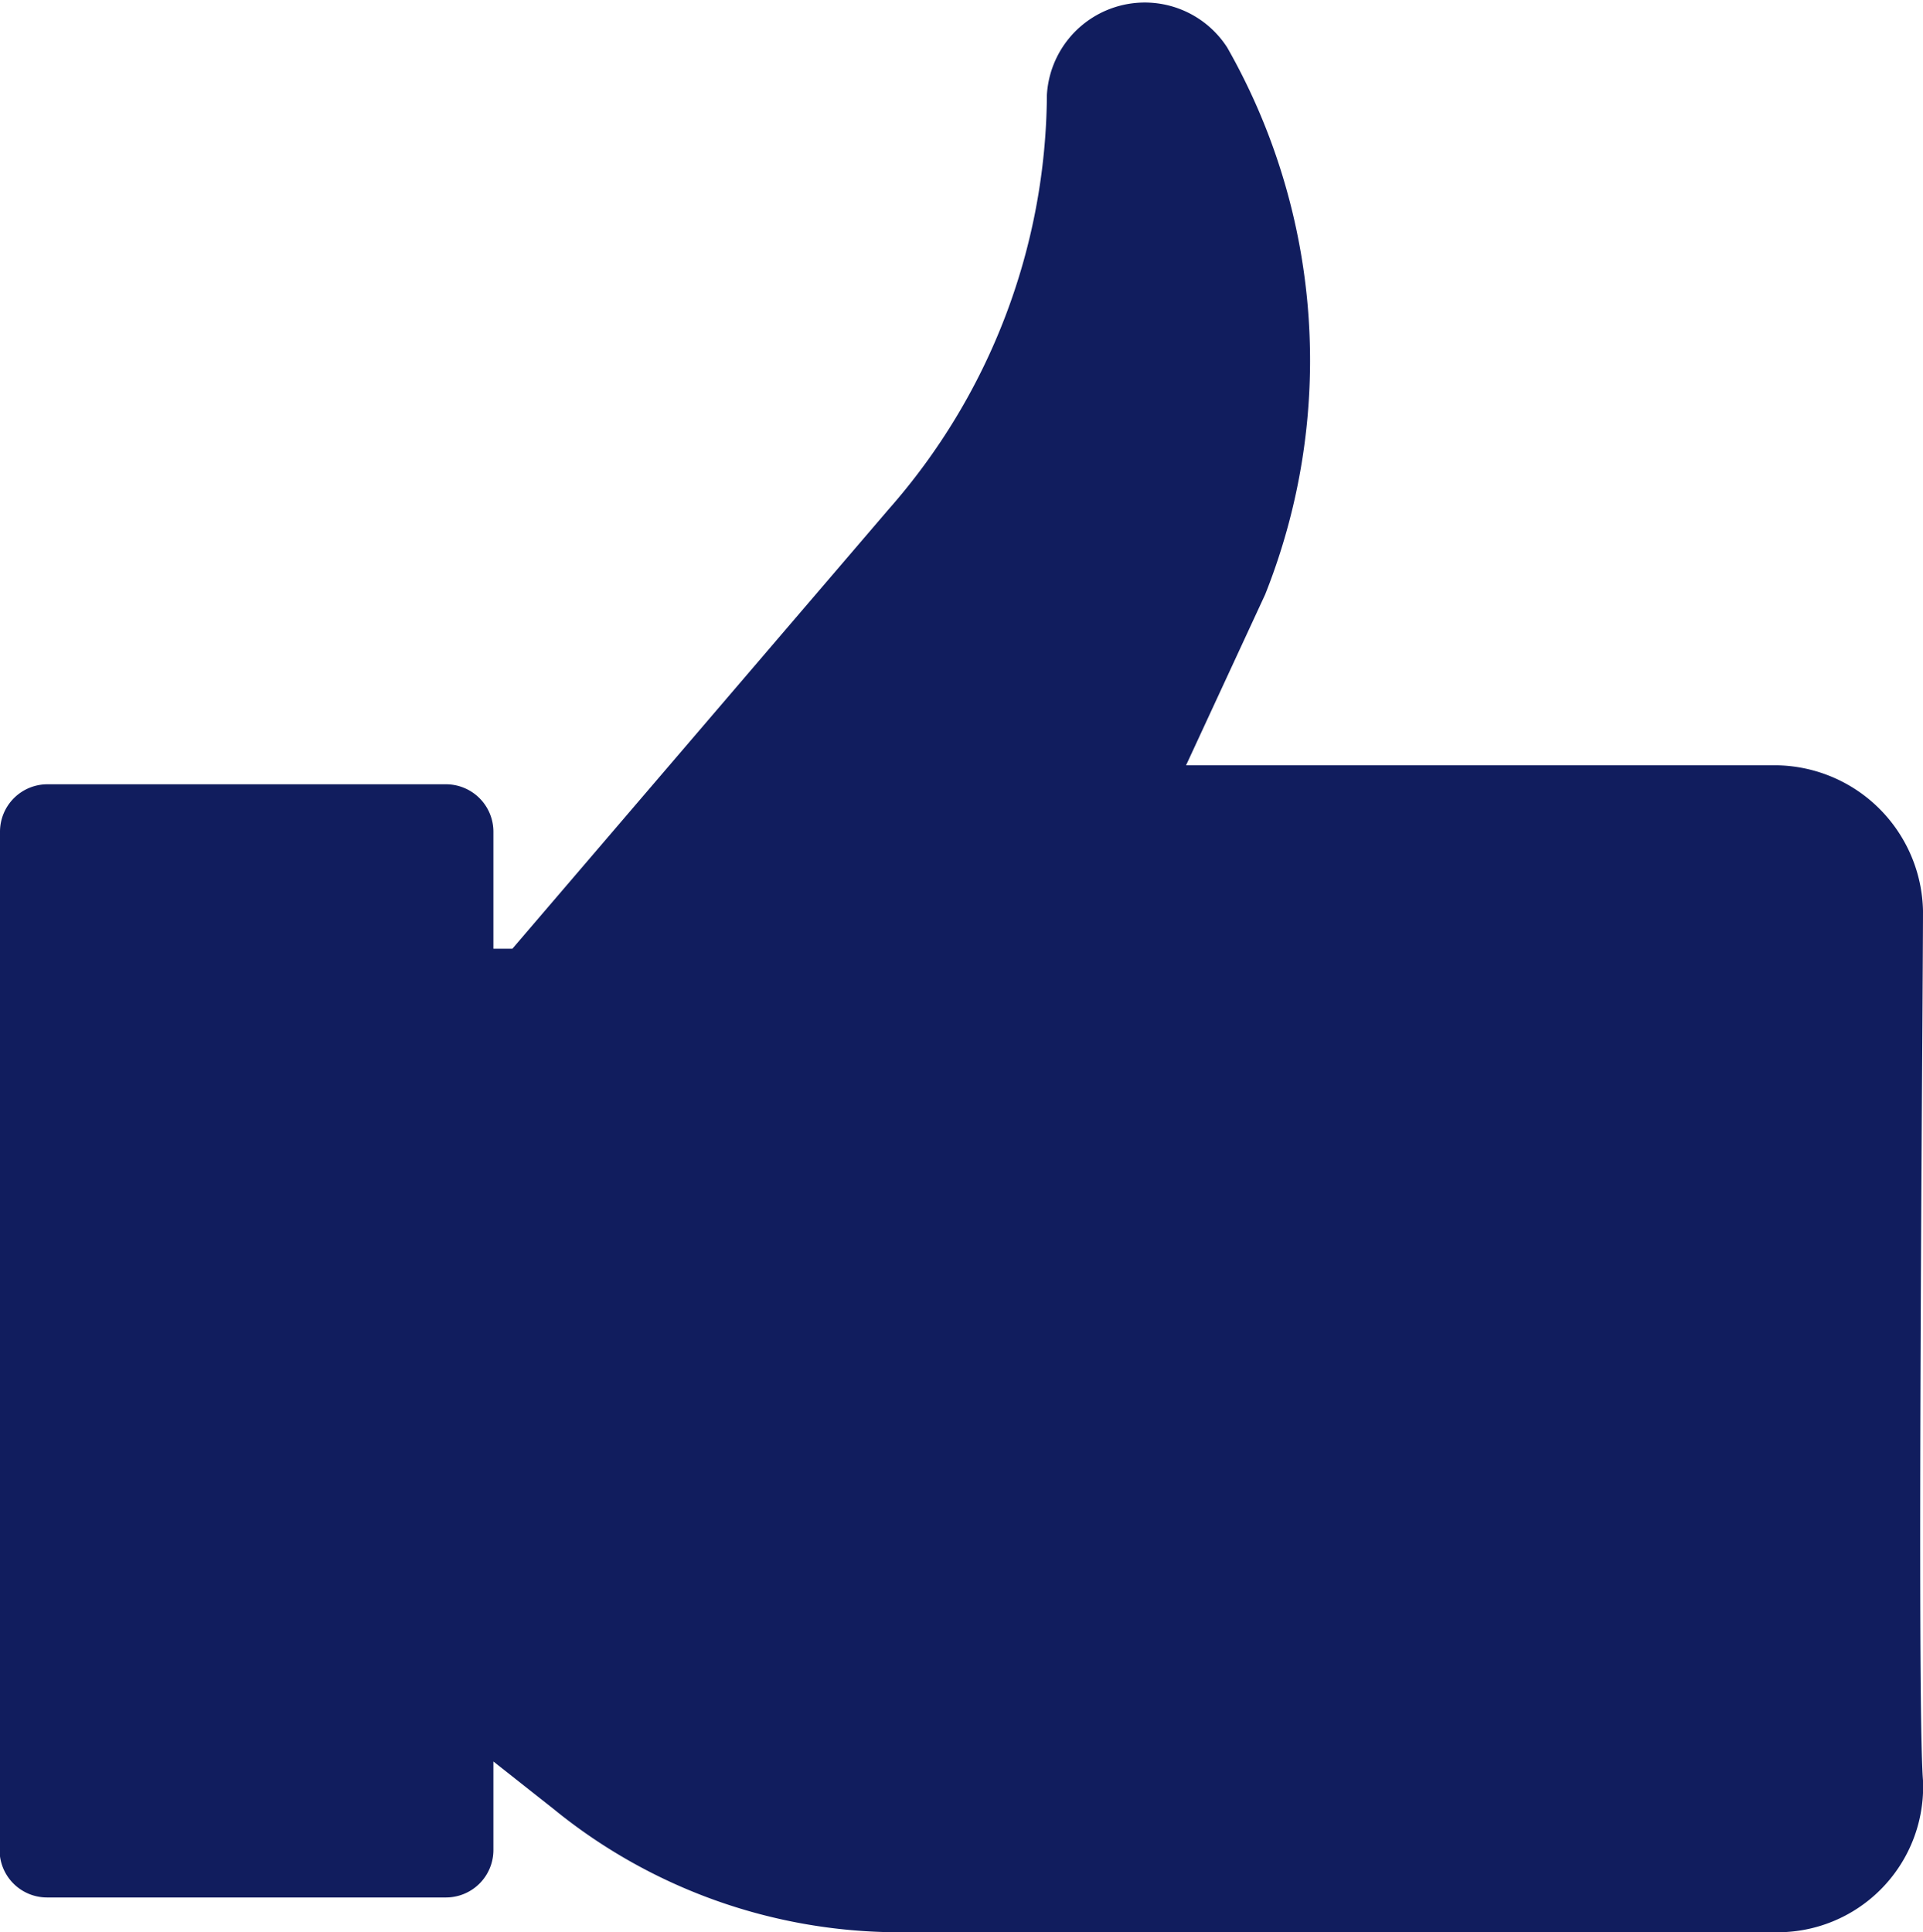 <svg xmlns="http://www.w3.org/2000/svg" viewBox="0 0 6.08 6.11"><defs><style>.cls-1{fill:#111D5E;}</style></defs><g id="Calque_2" data-name="Calque 2"><g id="objects"><path class="cls-1" d="M6.08,2.88a.47.47,0,0,0-.46-.46H3.75L4,1.88A2,2,0,0,0,3.88.15.31.31,0,0,0,3.31.3a2,2,0,0,1-.5,1.31L1.62,3H1.56V2.63a.15.15,0,0,0-.15-.15H.15A.15.15,0,0,0,0,2.63v3.2A.15.15,0,0,0,.15,6H1.41a.15.15,0,0,0,.15-.15V5.57h0l.19.15a1.73,1.73,0,0,0,1.09.39H5.62a.46.46,0,0,0,.46-.48C6.06,5.38,6.08,3.13,6.08,2.88Z"/></g></g></svg>